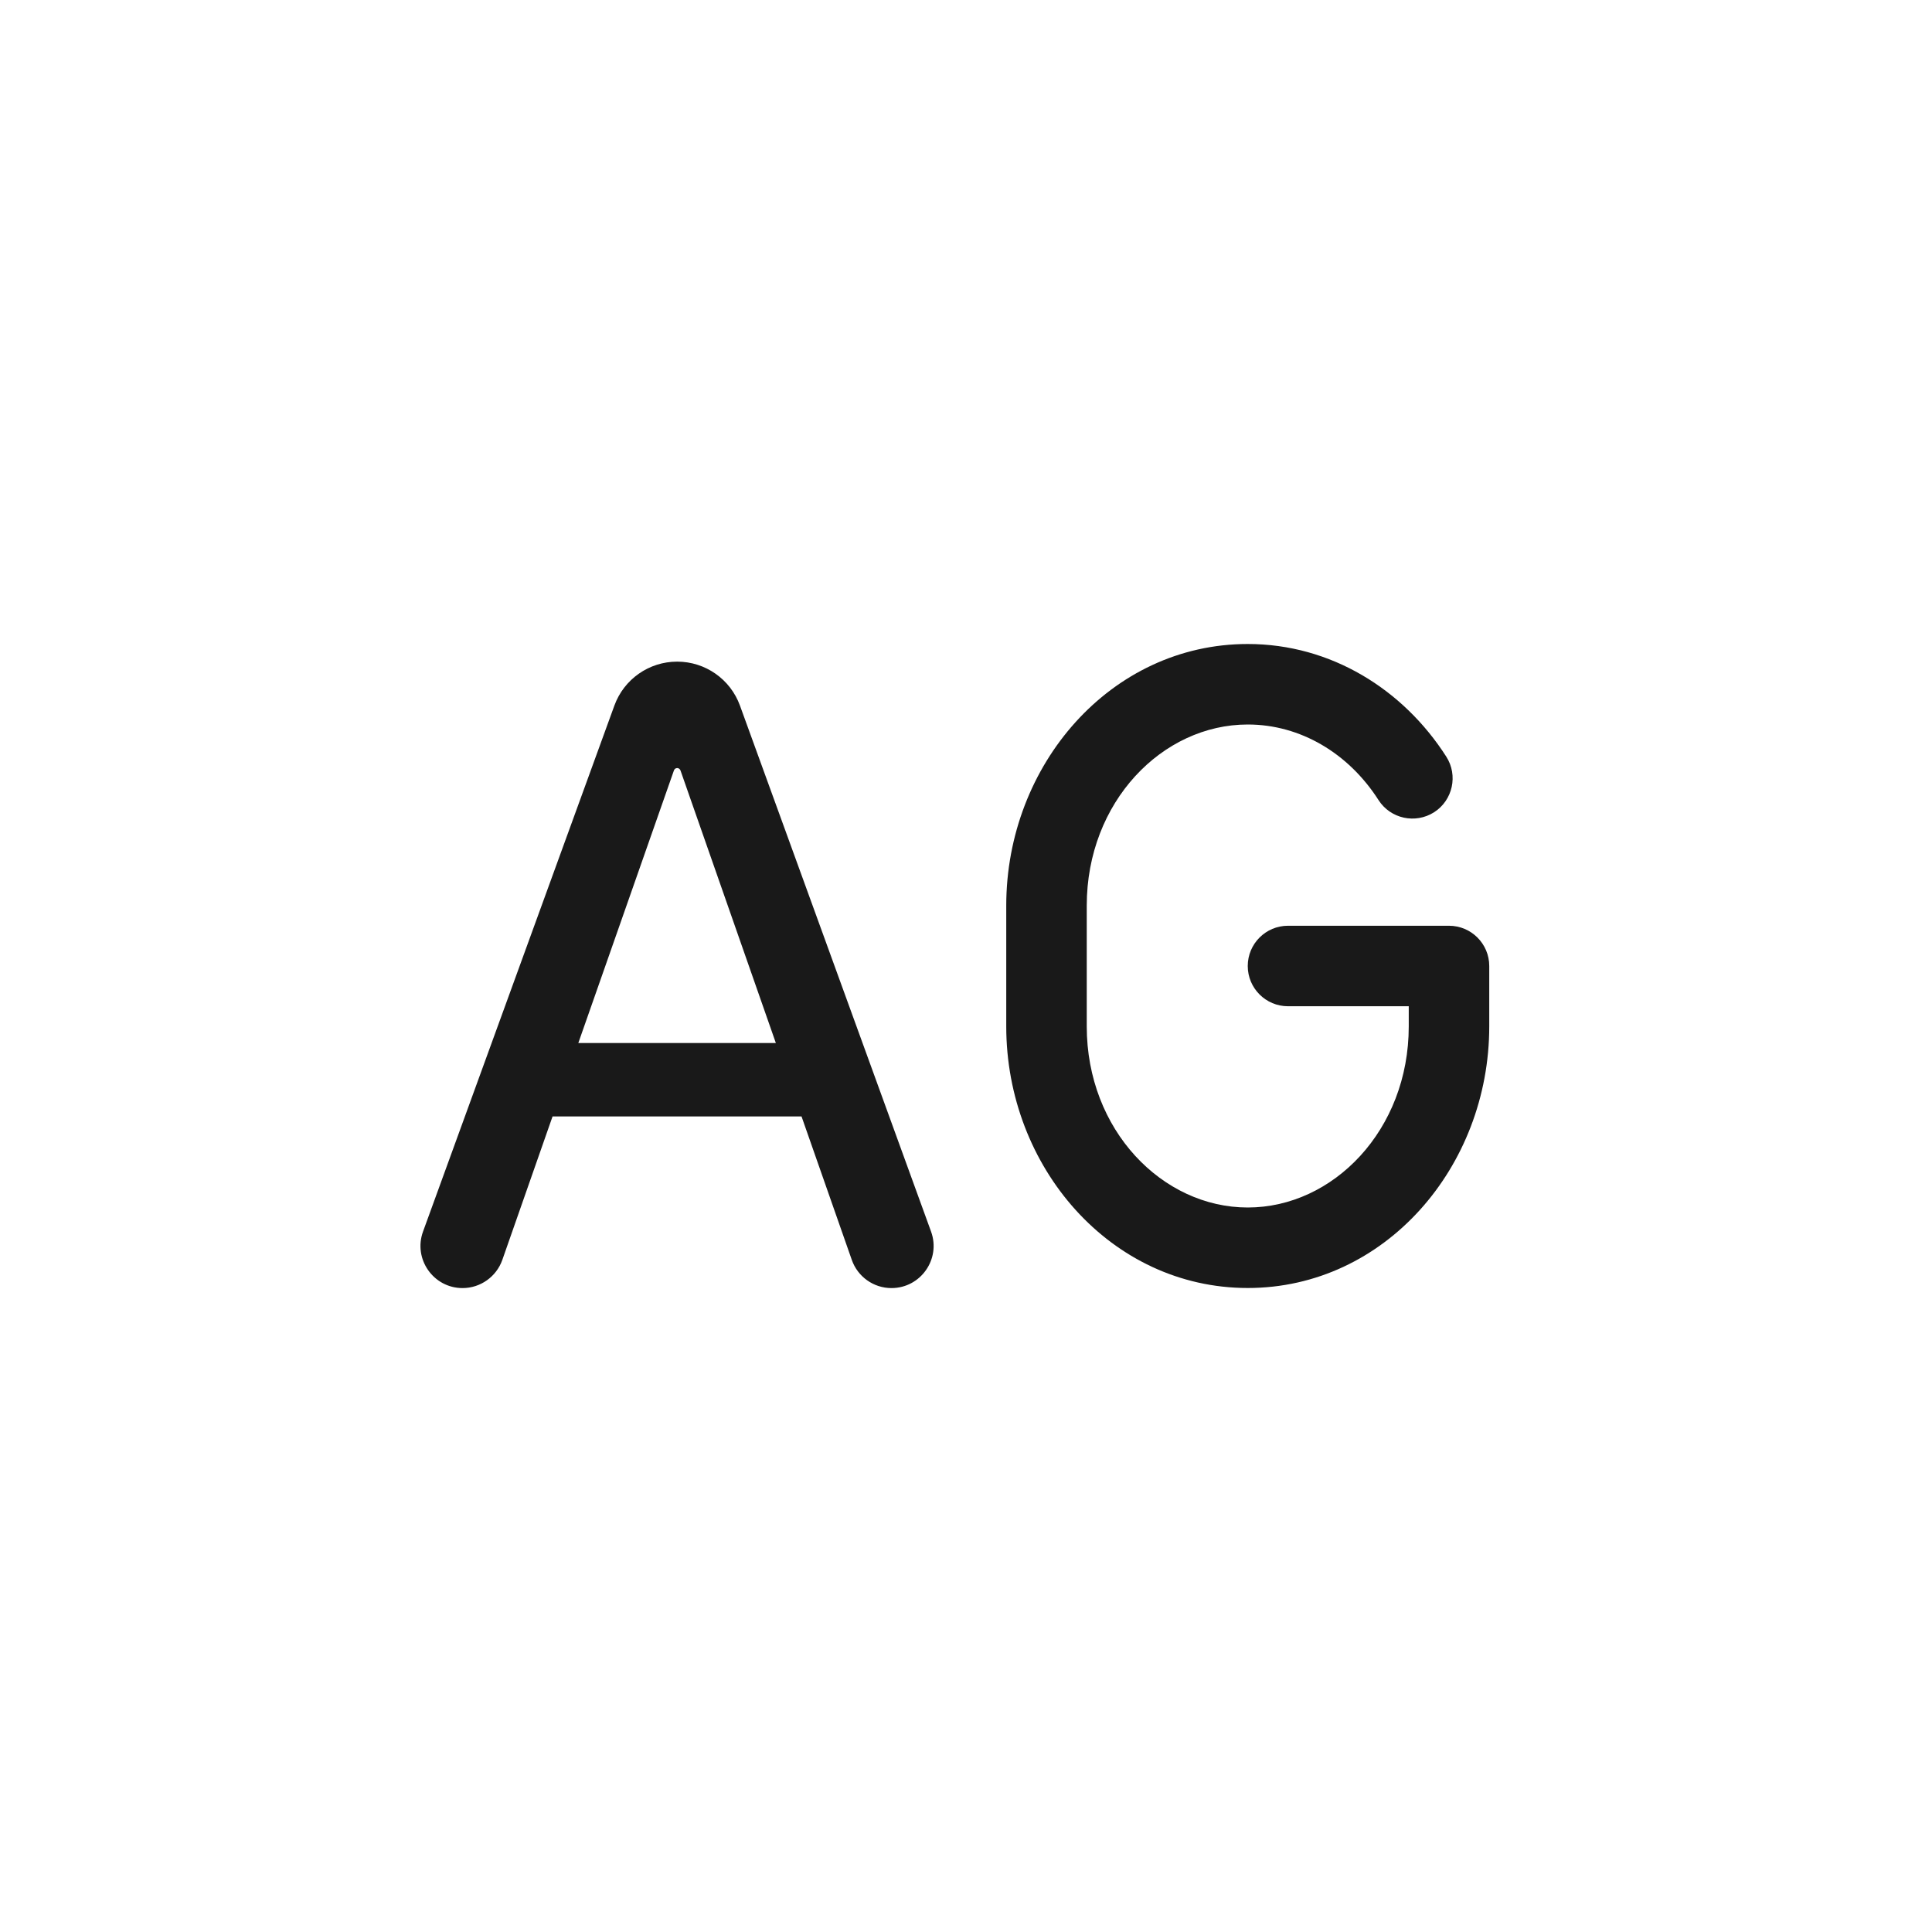 <svg width="24" height="24" viewBox="0 0 24 24" fill="none" xmlns="http://www.w3.org/2000/svg">
<path fill-rule="evenodd" clip-rule="evenodd" d="M15.5 8C13.799 8 12.5 9.501 12.5 11.25V12.75C12.5 14.499 13.799 16 15.5 16C17.201 16 18.5 14.499 18.5 12.75V12C18.5 11.724 18.276 11.5 18 11.5H16C15.724 11.5 15.5 11.724 15.5 12C15.5 12.276 15.724 12.5 16 12.5H17.5V12.75C17.5 14.039 16.561 15 15.5 15C14.439 15 13.5 14.039 13.5 12.75V11.25C13.5 9.961 14.439 9 15.5 9C16.154 9 16.752 9.357 17.124 9.938C17.273 10.171 17.582 10.238 17.815 10.09C18.047 9.941 18.115 9.631 17.966 9.399C17.434 8.567 16.536 8 15.5 8ZM5.746 16.001C5.968 16.001 6.166 15.86 6.24 15.651L6.864 13.869H9.957L10.581 15.65C10.654 15.86 10.852 16.001 11.074 16.001C11.437 16.001 11.69 15.64 11.566 15.299L9.192 8.765C9.073 8.437 8.761 8.219 8.412 8.219C8.063 8.219 7.751 8.437 7.632 8.765L5.255 15.299C5.131 15.64 5.384 16.001 5.746 16.001ZM9.638 12.957L8.453 9.57C8.446 9.553 8.43 9.541 8.412 9.541C8.394 9.541 8.378 9.553 8.372 9.57L7.184 12.957H9.638Z" fill="black" fill-opacity="0.9"/>
</svg>
